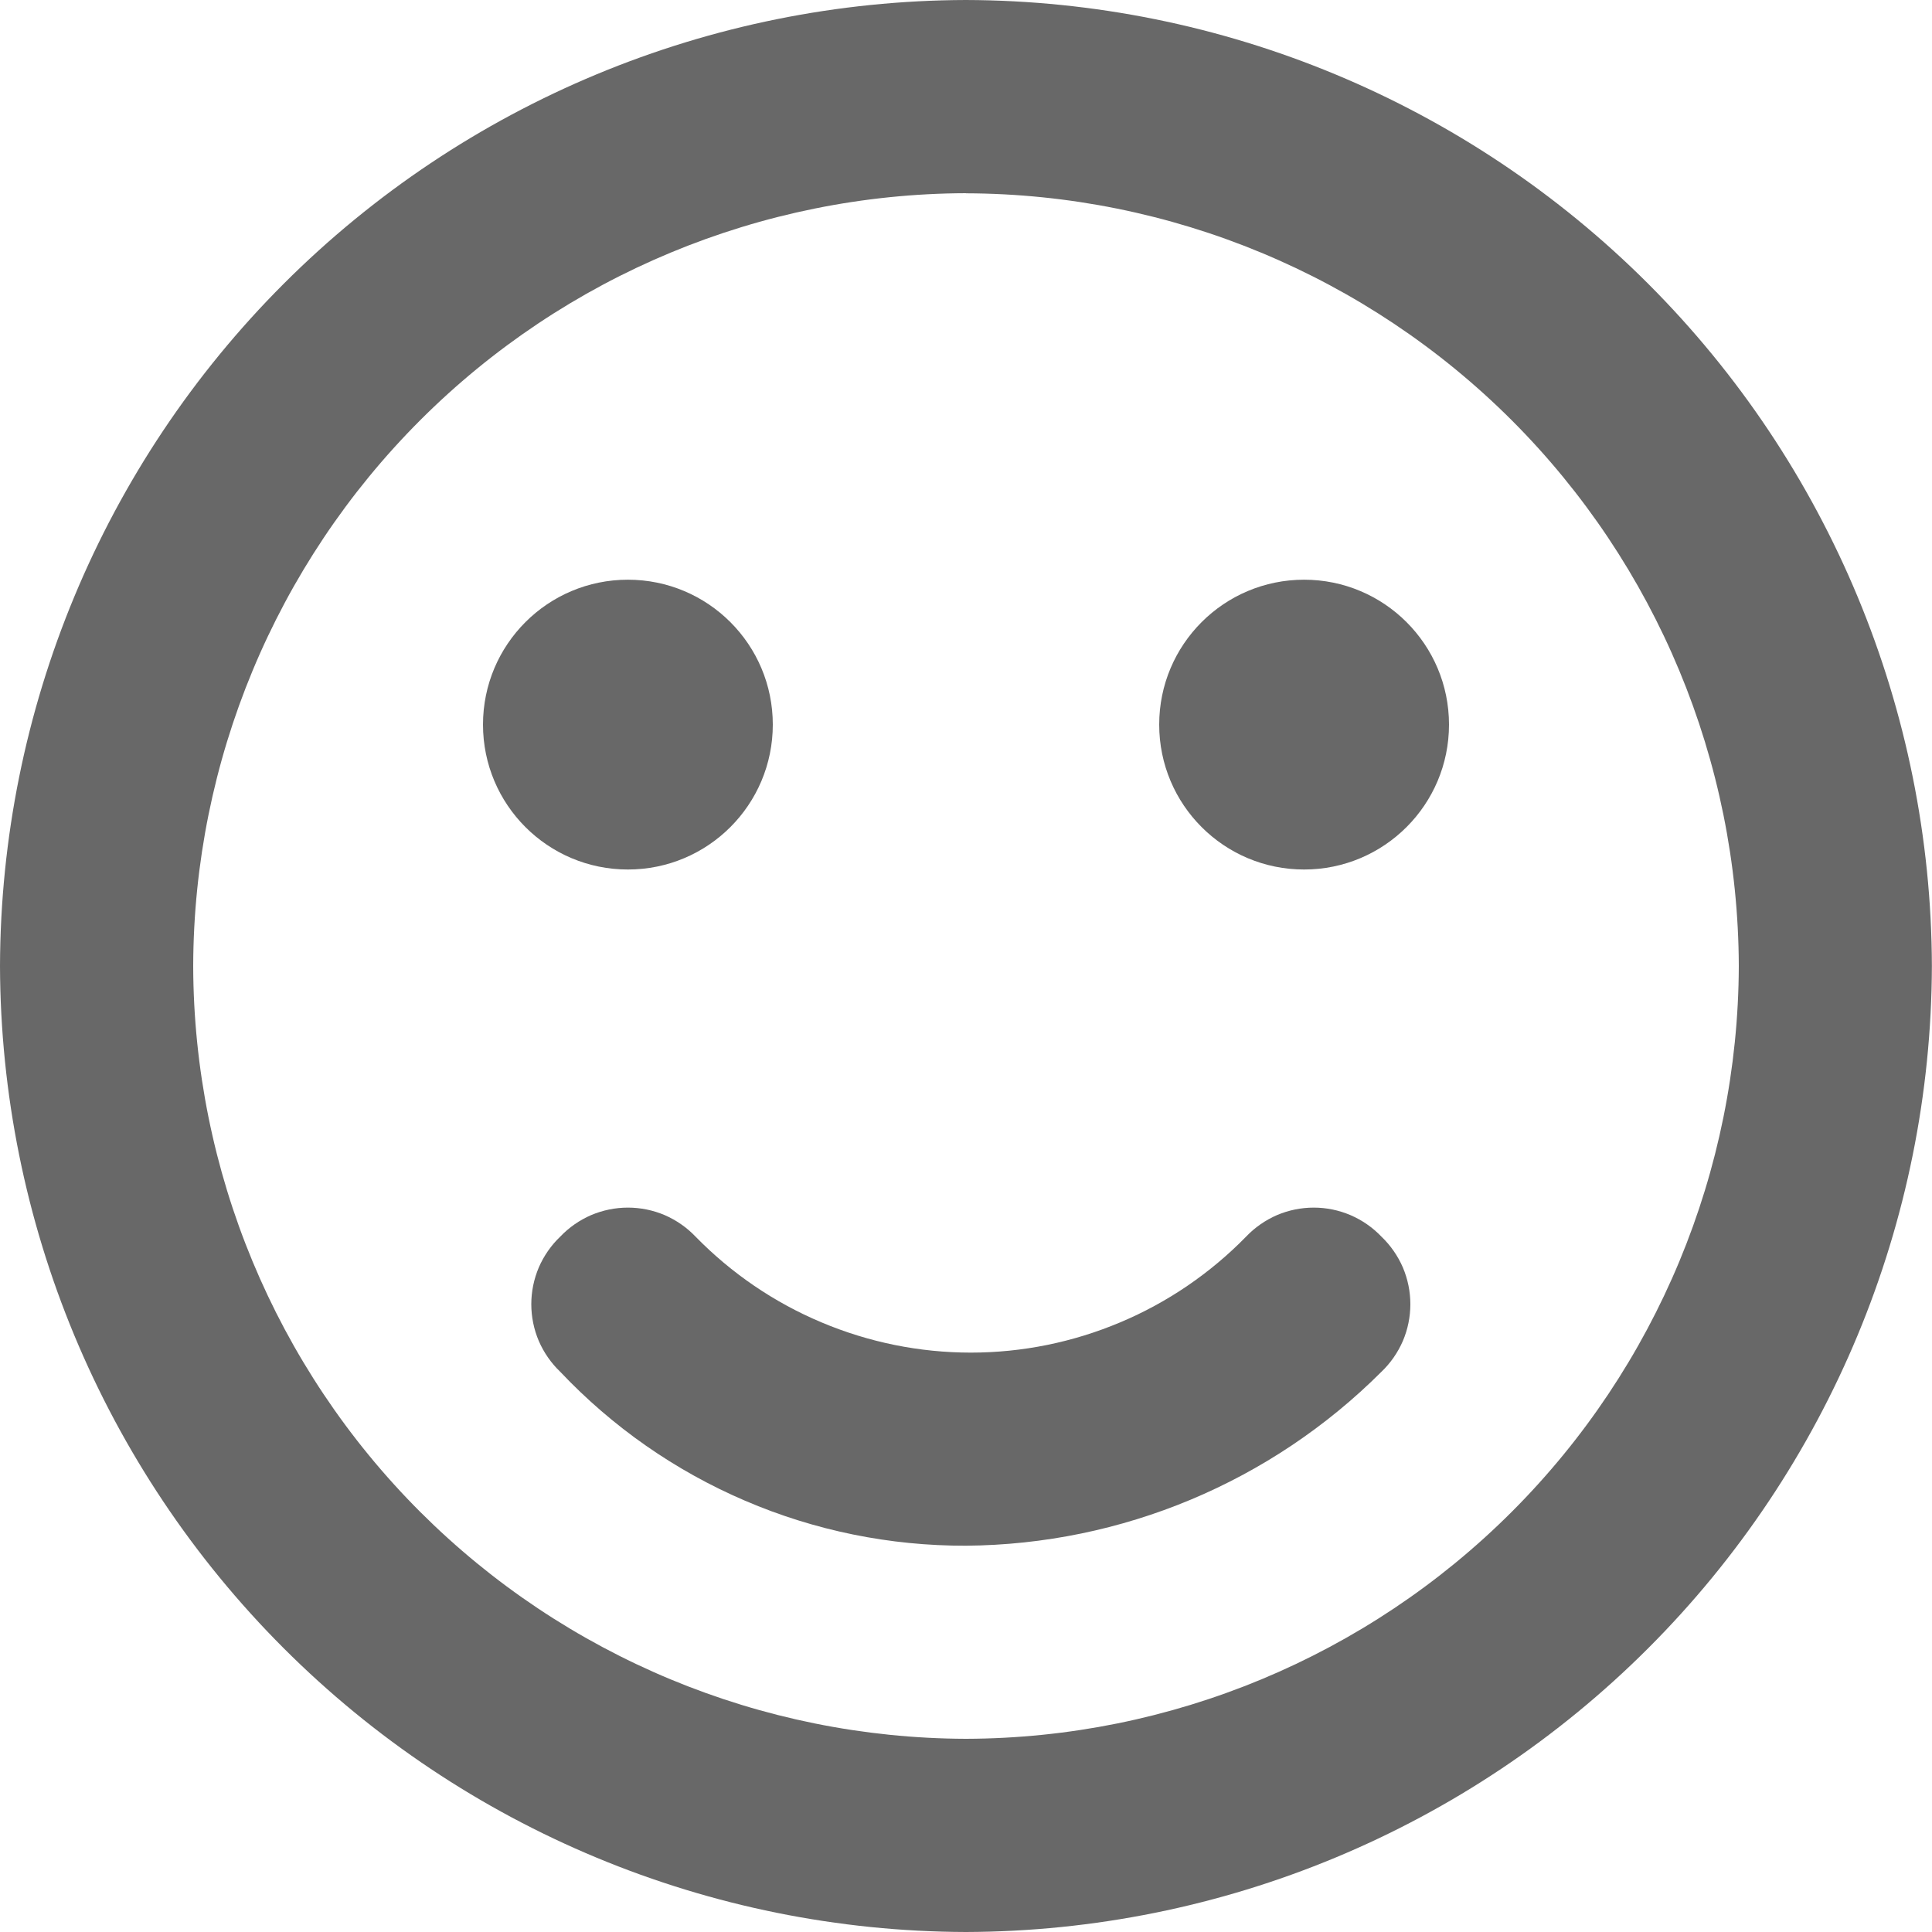 <svg width="18" height="18" viewBox="0 0 18 18" fill="none" xmlns="http://www.w3.org/2000/svg">
<path d="M8.999 18C6.615 17.993 4.33 17.043 2.643 15.356C0.957 13.67 0.007 11.385 0 9C0.007 6.615 0.957 4.33 2.643 2.644C4.33 0.957 6.615 0.007 8.999 0C11.384 0.007 13.669 0.957 15.356 2.644C17.042 4.33 17.992 6.615 17.999 9C17.992 11.385 17.042 13.67 15.356 15.356C13.669 17.043 11.384 17.993 8.999 18ZM8.999 1.8C7.092 1.806 5.264 2.566 3.915 3.915C2.566 5.264 1.805 7.092 1.8 9C1.805 10.908 2.565 12.736 3.914 14.085C5.264 15.434 7.092 16.194 8.999 16.2C10.907 16.195 12.736 15.434 14.085 14.085C15.434 12.736 16.194 10.908 16.2 9C16.194 7.092 15.433 5.264 14.084 3.915C12.735 2.567 10.907 1.806 8.999 1.801V1.8Z" fill="#686868"/>
<path d="M8.999 14.401C8.292 14.403 7.592 14.261 6.942 13.982C6.292 13.704 5.706 13.295 5.22 12.781C5.135 12.7 5.067 12.602 5.02 12.494C4.974 12.386 4.95 12.269 4.95 12.151C4.95 12.033 4.974 11.917 5.02 11.808C5.067 11.7 5.135 11.602 5.22 11.521C5.301 11.436 5.399 11.368 5.507 11.321C5.616 11.275 5.732 11.251 5.85 11.251C5.968 11.251 6.085 11.275 6.193 11.321C6.301 11.368 6.399 11.436 6.48 11.521C6.814 11.863 7.213 12.135 7.653 12.32C8.094 12.506 8.567 12.602 9.045 12.602C9.523 12.602 9.996 12.506 10.437 12.32C10.877 12.135 11.276 11.863 11.61 11.521C11.691 11.436 11.789 11.368 11.897 11.321C12.005 11.275 12.122 11.251 12.24 11.251C12.358 11.251 12.474 11.275 12.582 11.321C12.691 11.368 12.789 11.436 12.87 11.521C12.955 11.602 13.023 11.7 13.07 11.808C13.116 11.917 13.14 12.033 13.14 12.151C13.14 12.269 13.116 12.386 13.07 12.494C13.023 12.602 12.955 12.7 12.87 12.781C11.842 13.808 10.452 14.39 8.999 14.401Z" fill="#686868"/>
<path d="M5.85 8.101C6.596 8.101 7.2 7.497 7.2 6.751C7.2 6.005 6.596 5.401 5.85 5.401C5.104 5.401 4.5 6.005 4.5 6.751C4.5 7.497 5.104 8.101 5.85 8.101Z" fill="#686868"/>
<path d="M12.15 8.101C12.895 8.101 13.5 7.497 13.5 6.751C13.5 6.005 12.895 5.401 12.15 5.401C11.404 5.401 10.8 6.005 10.8 6.751C10.8 7.497 11.404 8.101 12.15 8.101Z" fill="#686868"/>
</svg>
